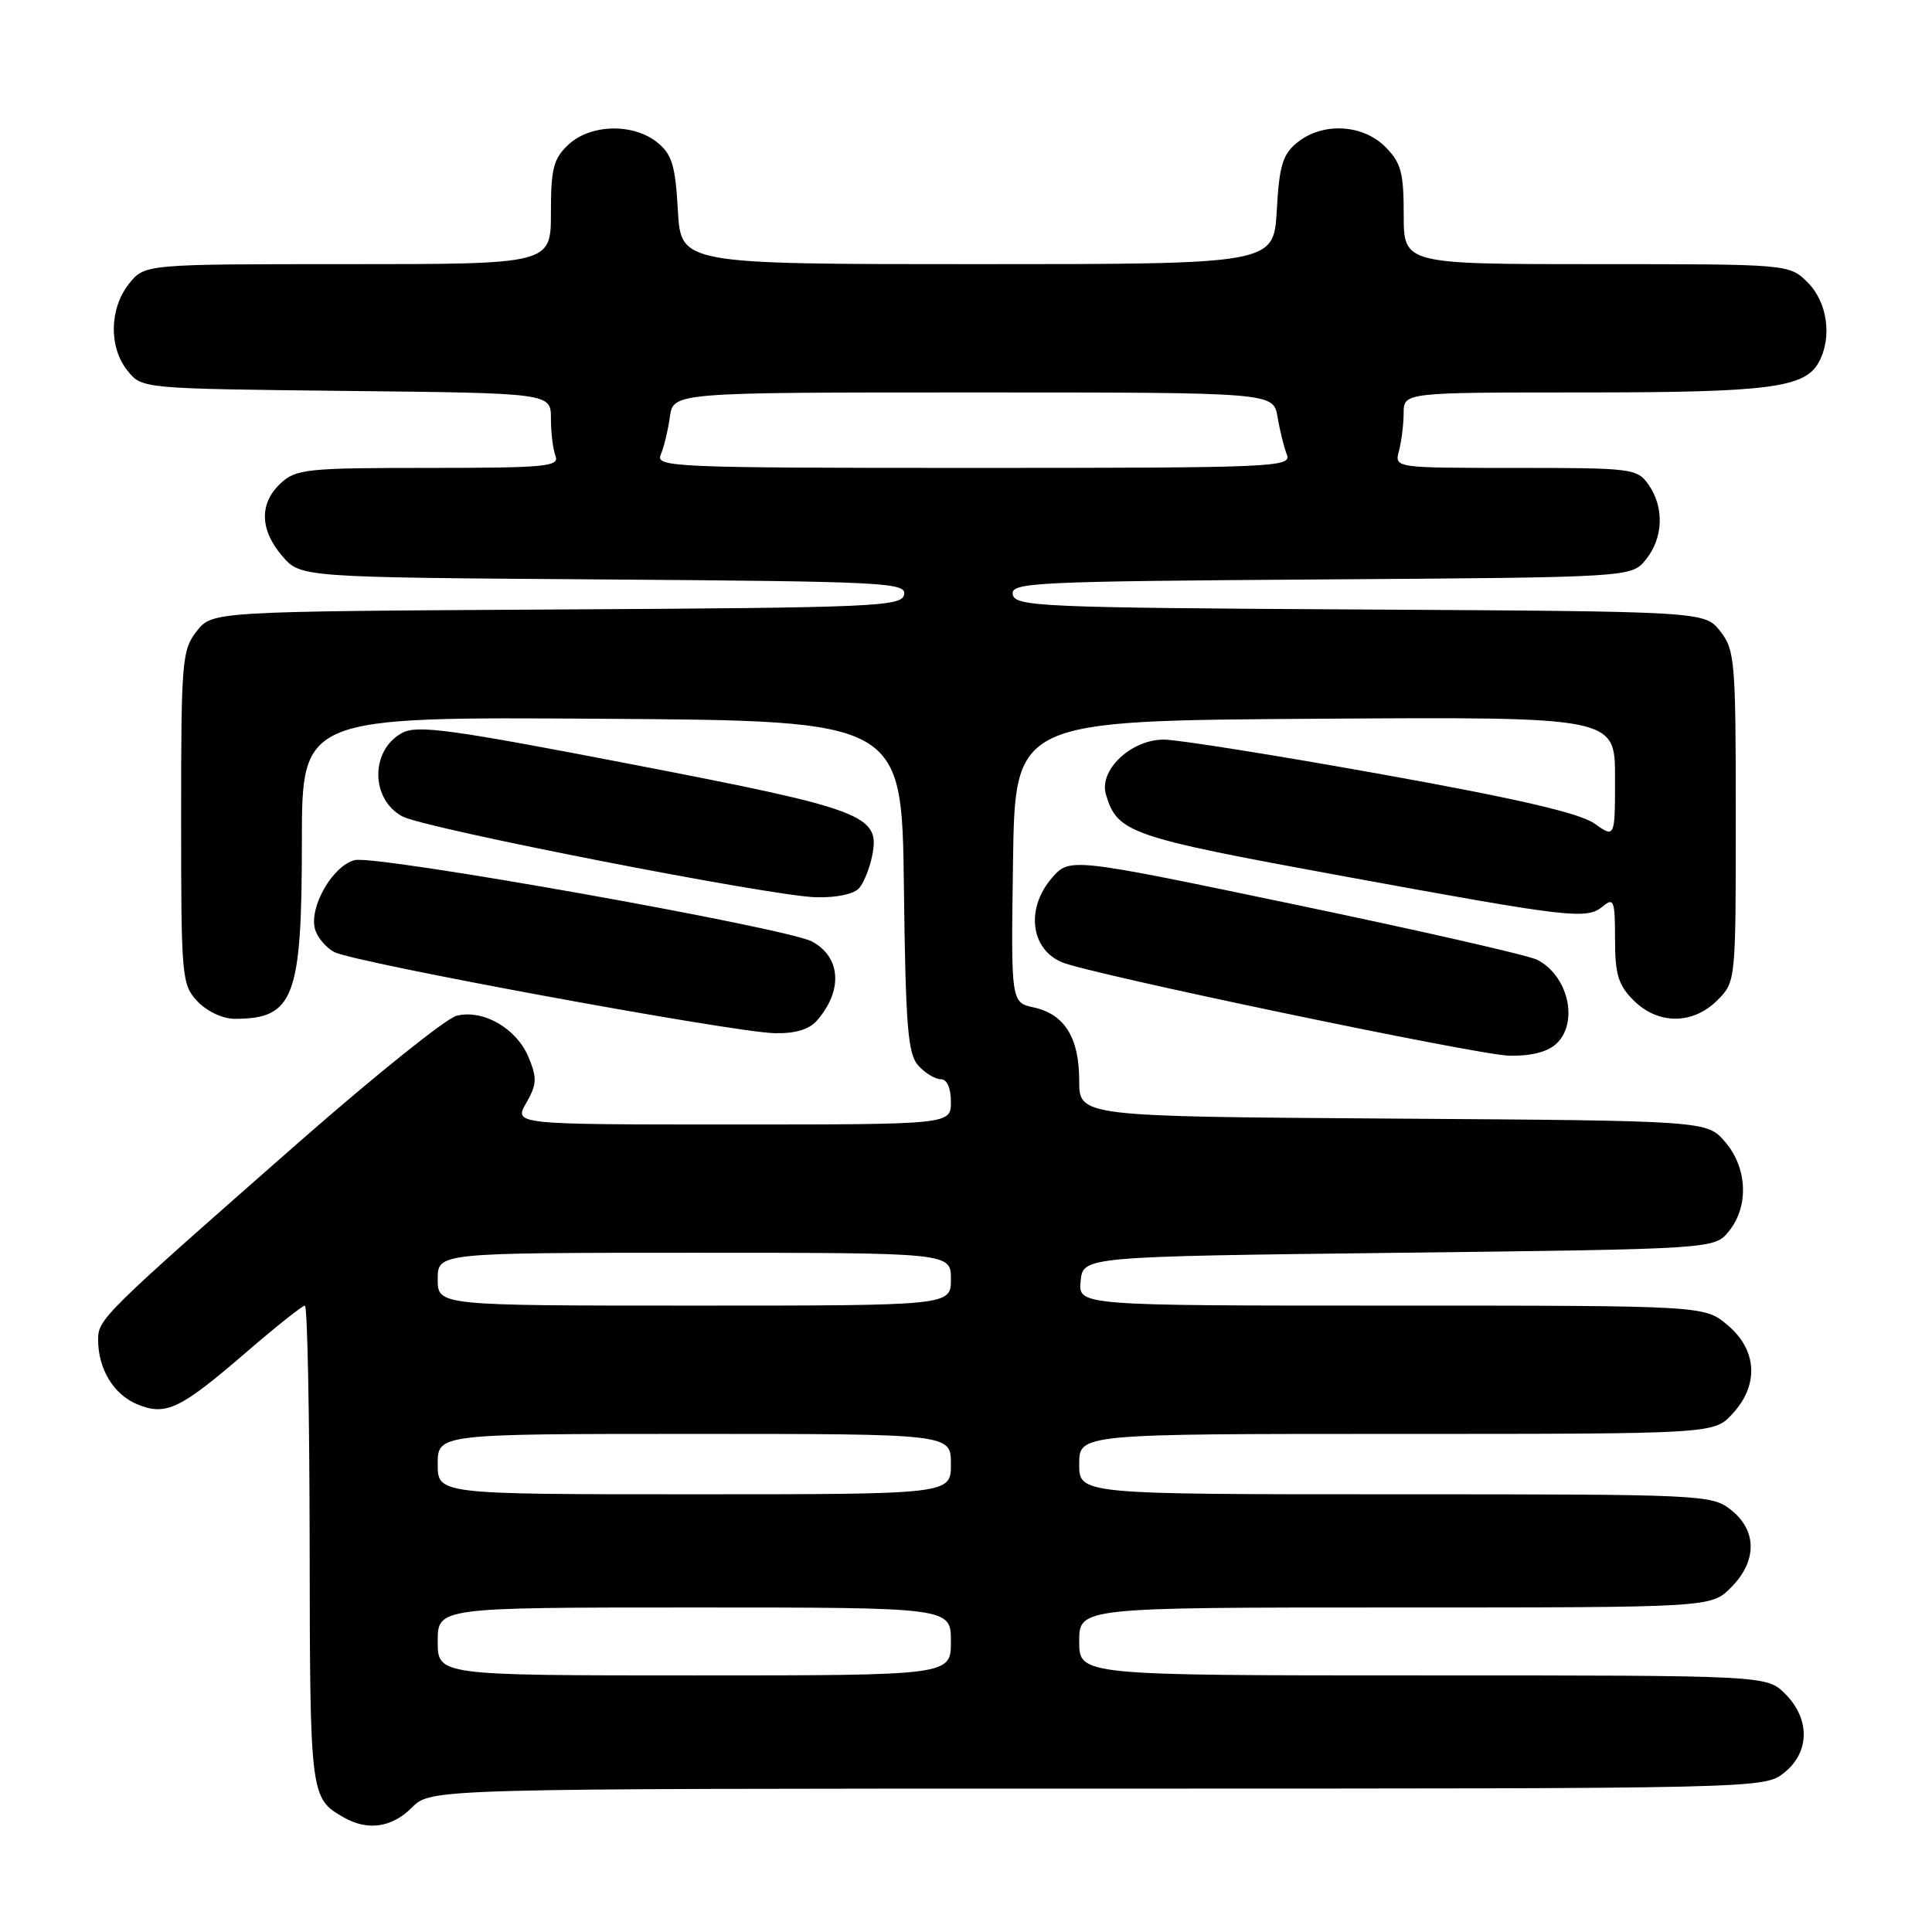 <?xml version="1.0" encoding="UTF-8" standalone="no"?>
<!DOCTYPE svg PUBLIC "-//W3C//DTD SVG 1.1//EN" "http://www.w3.org/Graphics/SVG/1.1/DTD/svg11.dtd" >
<svg xmlns="http://www.w3.org/2000/svg" xmlns:xlink="http://www.w3.org/1999/xlink" version="1.1" viewBox="0 0 256 256">
 <g >
 <path fill="currentColor"
d=" M 54.59 239.50 C 57.09 237.00 57.09 237.00 145.41 237.00 C 233.25 237.00 233.74 236.99 236.37 234.93 C 239.81 232.22 239.89 227.79 236.55 224.45 C 234.09 222.00 234.09 222.00 188.55 222.00 C 143.00 222.00 143.00 222.00 143.00 217.50 C 143.00 213.00 143.00 213.00 184.86 213.00 C 226.73 213.00 226.73 213.00 229.36 210.36 C 232.84 206.88 232.84 202.81 229.37 200.07 C 226.79 198.05 225.70 198.00 184.87 198.00 C 143.00 198.00 143.00 198.00 143.00 194.00 C 143.00 190.00 143.00 190.00 185.05 190.00 C 227.10 190.00 227.10 190.00 229.55 187.35 C 233.10 183.52 232.85 178.90 228.92 175.59 C 225.85 173.00 225.85 173.00 184.36 173.00 C 142.87 173.00 142.87 173.00 143.19 169.75 C 143.50 166.50 143.50 166.50 185.34 166.00 C 227.18 165.50 227.18 165.50 229.09 163.14 C 231.76 159.85 231.54 154.74 228.59 151.31 C 226.17 148.50 226.17 148.50 184.59 148.22 C 143.00 147.94 143.00 147.94 143.00 143.19 C 143.00 137.51 141.07 134.39 136.98 133.49 C 133.96 132.83 133.96 132.83 134.23 114.17 C 134.50 95.50 134.50 95.50 174.25 95.24 C 214.00 94.98 214.00 94.98 214.00 103.02 C 214.00 111.06 214.00 111.06 211.25 109.11 C 209.31 107.74 201.03 105.82 183.00 102.58 C 168.97 100.06 156.02 98.00 154.20 98.00 C 149.86 98.00 145.58 102.06 146.54 105.27 C 148.06 110.36 149.61 110.89 177.57 116.02 C 208.32 121.66 210.23 121.88 212.41 120.08 C 213.83 118.89 214.00 119.35 214.00 124.42 C 214.00 129.11 214.43 130.52 216.45 132.55 C 219.70 135.79 224.30 135.79 227.55 132.55 C 230.00 130.09 230.00 130.09 230.00 108.18 C 230.00 87.56 229.88 86.12 227.94 83.64 C 225.87 81.02 225.87 81.02 180.20 80.76 C 137.95 80.52 134.50 80.37 134.20 78.78 C 133.89 77.18 136.75 77.04 175.02 76.78 C 216.18 76.50 216.18 76.50 218.09 74.14 C 220.40 71.28 220.55 67.23 218.44 64.22 C 216.94 62.08 216.29 62.00 200.83 62.00 C 184.77 62.00 184.77 62.00 185.37 59.75 C 185.70 58.51 185.98 56.26 185.99 54.75 C 186.00 52.00 186.00 52.00 209.85 52.00 C 234.46 52.00 239.19 51.39 241.02 47.96 C 242.79 44.66 242.14 40.05 239.55 37.45 C 237.09 35.00 237.09 35.00 211.55 35.00 C 186.00 35.00 186.00 35.00 186.00 28.45 C 186.00 22.84 185.65 21.56 183.55 19.45 C 180.54 16.44 175.23 16.18 171.90 18.88 C 169.96 20.45 169.51 21.91 169.18 27.88 C 168.77 35.00 168.77 35.00 129.50 35.00 C 90.23 35.00 90.23 35.00 89.82 27.88 C 89.49 21.91 89.04 20.45 87.10 18.88 C 83.91 16.29 78.23 16.44 75.31 19.17 C 73.33 21.04 73.00 22.33 73.00 28.17 C 73.00 35.00 73.00 35.00 46.07 35.00 C 19.15 35.00 19.15 35.00 17.07 37.63 C 14.48 40.93 14.41 46.05 16.91 49.14 C 18.82 51.50 18.82 51.50 45.91 51.80 C 73.00 52.09 73.00 52.09 73.00 55.46 C 73.00 57.32 73.27 59.55 73.61 60.42 C 74.15 61.82 72.27 62.00 56.80 62.00 C 40.65 62.00 39.22 62.15 37.19 64.04 C 34.33 66.70 34.41 70.21 37.41 73.69 C 39.83 76.50 39.83 76.50 79.98 76.78 C 117.30 77.05 120.11 77.19 119.80 78.78 C 119.50 80.37 116.05 80.52 73.80 80.76 C 28.13 81.02 28.13 81.02 26.06 83.64 C 24.12 86.12 24.00 87.55 24.00 108.32 C 24.00 129.58 24.08 130.45 26.17 132.69 C 27.42 134.01 29.52 135.00 31.09 135.00 C 38.95 135.00 40.00 132.24 40.00 111.54 C 40.00 94.98 40.00 94.98 79.75 95.24 C 119.50 95.50 119.50 95.50 119.77 117.44 C 120.00 136.10 120.29 139.66 121.68 141.19 C 122.57 142.19 123.92 143.00 124.65 143.00 C 125.48 143.00 126.00 144.15 126.00 146.00 C 126.00 149.00 126.00 149.00 97.05 149.00 C 68.09 149.00 68.09 149.00 69.73 146.15 C 71.14 143.69 71.18 142.86 70.04 140.10 C 68.46 136.27 64.02 133.71 60.50 134.59 C 59.12 134.94 49.78 142.43 39.74 151.23 C 13.67 174.12 13.00 174.78 13.00 177.51 C 13.00 181.39 15.05 184.78 18.17 186.07 C 21.99 187.65 23.85 186.76 32.72 179.10 C 36.61 175.75 40.07 173.00 40.40 173.00 C 40.73 173.00 41.01 187.29 41.03 204.75 C 41.07 237.90 41.11 238.28 45.50 240.79 C 48.71 242.64 51.91 242.18 54.59 239.50 Z  M 206.17 138.35 C 209.25 135.56 207.82 129.23 203.64 127.16 C 202.46 126.57 188.05 123.29 171.61 119.86 C 141.73 113.62 141.73 113.62 139.36 116.36 C 135.90 120.39 136.55 125.76 140.72 127.51 C 144.41 129.05 195.69 139.77 199.92 139.88 C 202.77 139.96 204.99 139.41 206.17 138.35 Z  M 108.23 135.25 C 111.70 131.30 111.45 126.87 107.63 124.77 C 104.34 122.96 49.85 113.25 47.00 113.97 C 44.10 114.70 40.96 120.13 41.73 123.08 C 42.02 124.17 43.17 125.55 44.29 126.15 C 46.83 127.52 97.03 136.77 102.60 136.90 C 105.34 136.97 107.20 136.42 108.23 135.25 Z  M 113.87 117.65 C 114.49 116.91 115.25 114.99 115.57 113.38 C 116.65 108.01 114.61 107.24 83.85 101.30 C 59.77 96.65 55.30 96.03 53.30 97.11 C 49.06 99.38 49.07 105.89 53.32 108.18 C 56.24 109.76 102.26 118.76 108.13 118.89 C 110.90 118.96 113.20 118.46 113.87 117.65 Z  M 58.00 217.50 C 58.00 213.00 58.00 213.00 92.00 213.00 C 126.00 213.00 126.00 213.00 126.00 217.50 C 126.00 222.00 126.00 222.00 92.00 222.00 C 58.00 222.00 58.00 222.00 58.00 217.50 Z  M 58.00 194.00 C 58.00 190.00 58.00 190.00 92.00 190.00 C 126.00 190.00 126.00 190.00 126.00 194.00 C 126.00 198.00 126.00 198.00 92.00 198.00 C 58.00 198.00 58.00 198.00 58.00 194.00 Z  M 58.00 169.50 C 58.00 166.00 58.00 166.00 92.00 166.00 C 126.00 166.00 126.00 166.00 126.00 169.50 C 126.00 173.00 126.00 173.00 92.00 173.00 C 58.00 173.00 58.00 173.00 58.00 169.50 Z  M 87.55 60.25 C 87.96 59.29 88.51 57.04 88.76 55.25 C 89.22 52.00 89.22 52.00 128.98 52.00 C 168.74 52.00 168.74 52.00 169.28 55.25 C 169.58 57.04 170.14 59.29 170.52 60.25 C 171.17 61.90 168.80 62.00 129.00 62.00 C 89.17 62.00 86.83 61.90 87.55 60.25 Z "/>
</g>
</svg>
